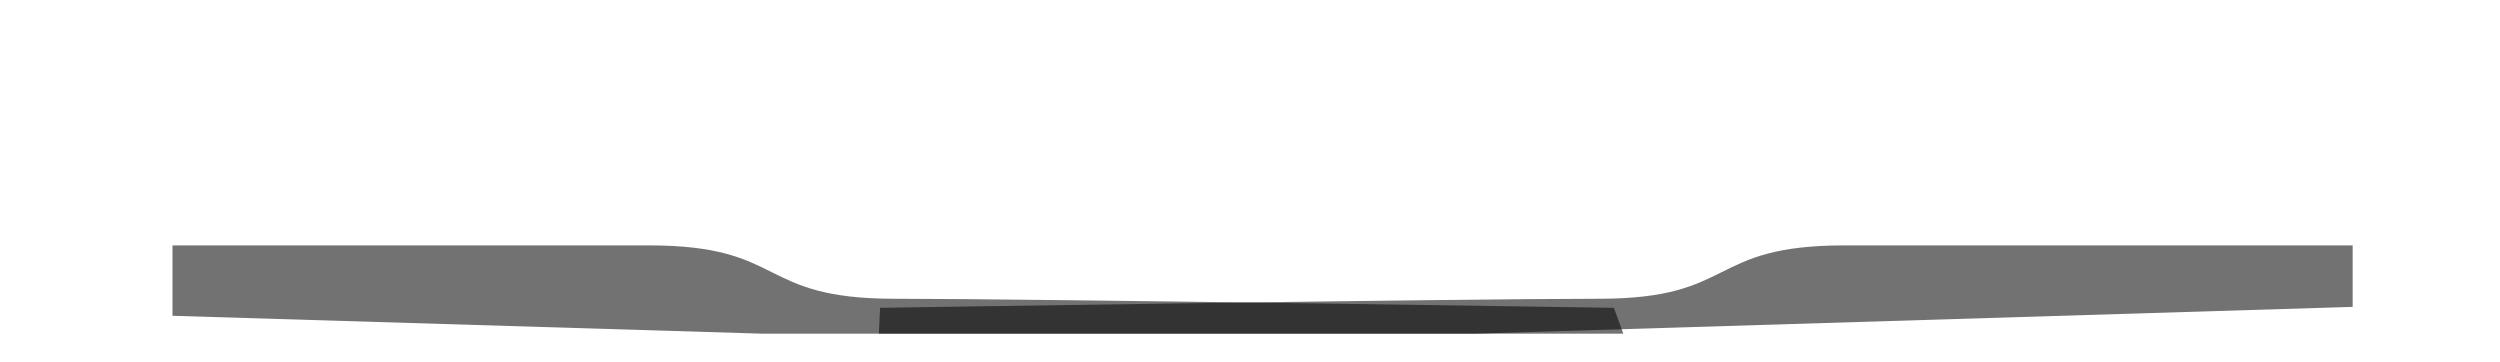 
<svg xmlns="http://www.w3.org/2000/svg" xmlns:xlink="http://www.w3.org/1999/xlink" viewBox="0 0 2201.66 318.67">
	<defs>
		<style>.cls-1{fill:none;}.cls-2{opacity:0.69;}.cls-3{clip-path:url(#clip-path);}.cls-4,.cls-6{opacity:0.8;}.cls-4{fill:url(#radial-gradient);}.cls-5{clip-path:url(#clip-path-2);}.cls-6{fill:url(#radial-gradient-2);}</style>
		<clipPath id="clip-path">
			<path class="cls-1" d="M774.57,271.1s512.14-8,633.82-8,94.31-47,216-47h447.51v77.76H766.23Z"/>
		</clipPath>
		<radialGradient id="radial-gradient" cx="92.27" cy="-325.69" r="375.63" gradientTransform="matrix(-1.35, 0.04, -0.01, -0.4, 1606.26, 19.89)" gradientUnits="userSpaceOnUse"><stop offset="0.84" stop-color="#000" stop-opacity="1"/><stop offset="0.96" stop-color="#000" stop-opacity="1"/></radialGradient>
		<clipPath id="clip-path-2">
			<path class="cls-1" d="M1421.29,271.1s-512.15-8-633.82-8-94.31-47-216-47H151.89v77.76H1429.63Z"/>
		</clipPath>
		<radialGradient id="radial-gradient-2" cx="-385.06" cy="-333.04" r="375.63" gradientTransform="matrix(1.41, 0.04, 0.01, -0.4, 1291.31, 45.1)" xlink:href="#radial-gradient"/>
	</defs>
	<title>footer</title>
	<g id="Layer_2" data-name="Layer 2">
		<g id="Layer_1-2" data-name="Layer 1">
			<g class="cls-2">
				<g class="cls-3">
					<path class="cls-4" d="M779.51,177.44l689.64-21.07c132.4-4,99.81-137.22,232.21-141.26L2196.09,0l5.57,266.29L773.2,309.93Z"/>
				</g>
			</g>
			<g class="cls-2">
				<g class="cls-5">
					<path class="cls-6" d="M1482.65,186.17,763.6,164.36C625.56,160.18,659.39,27,521.35,22.84L5.52,7.2,0,273.5l1489.37,45.17Z"/>
				</g>
			</g>
		</g>
	</g>
</svg>